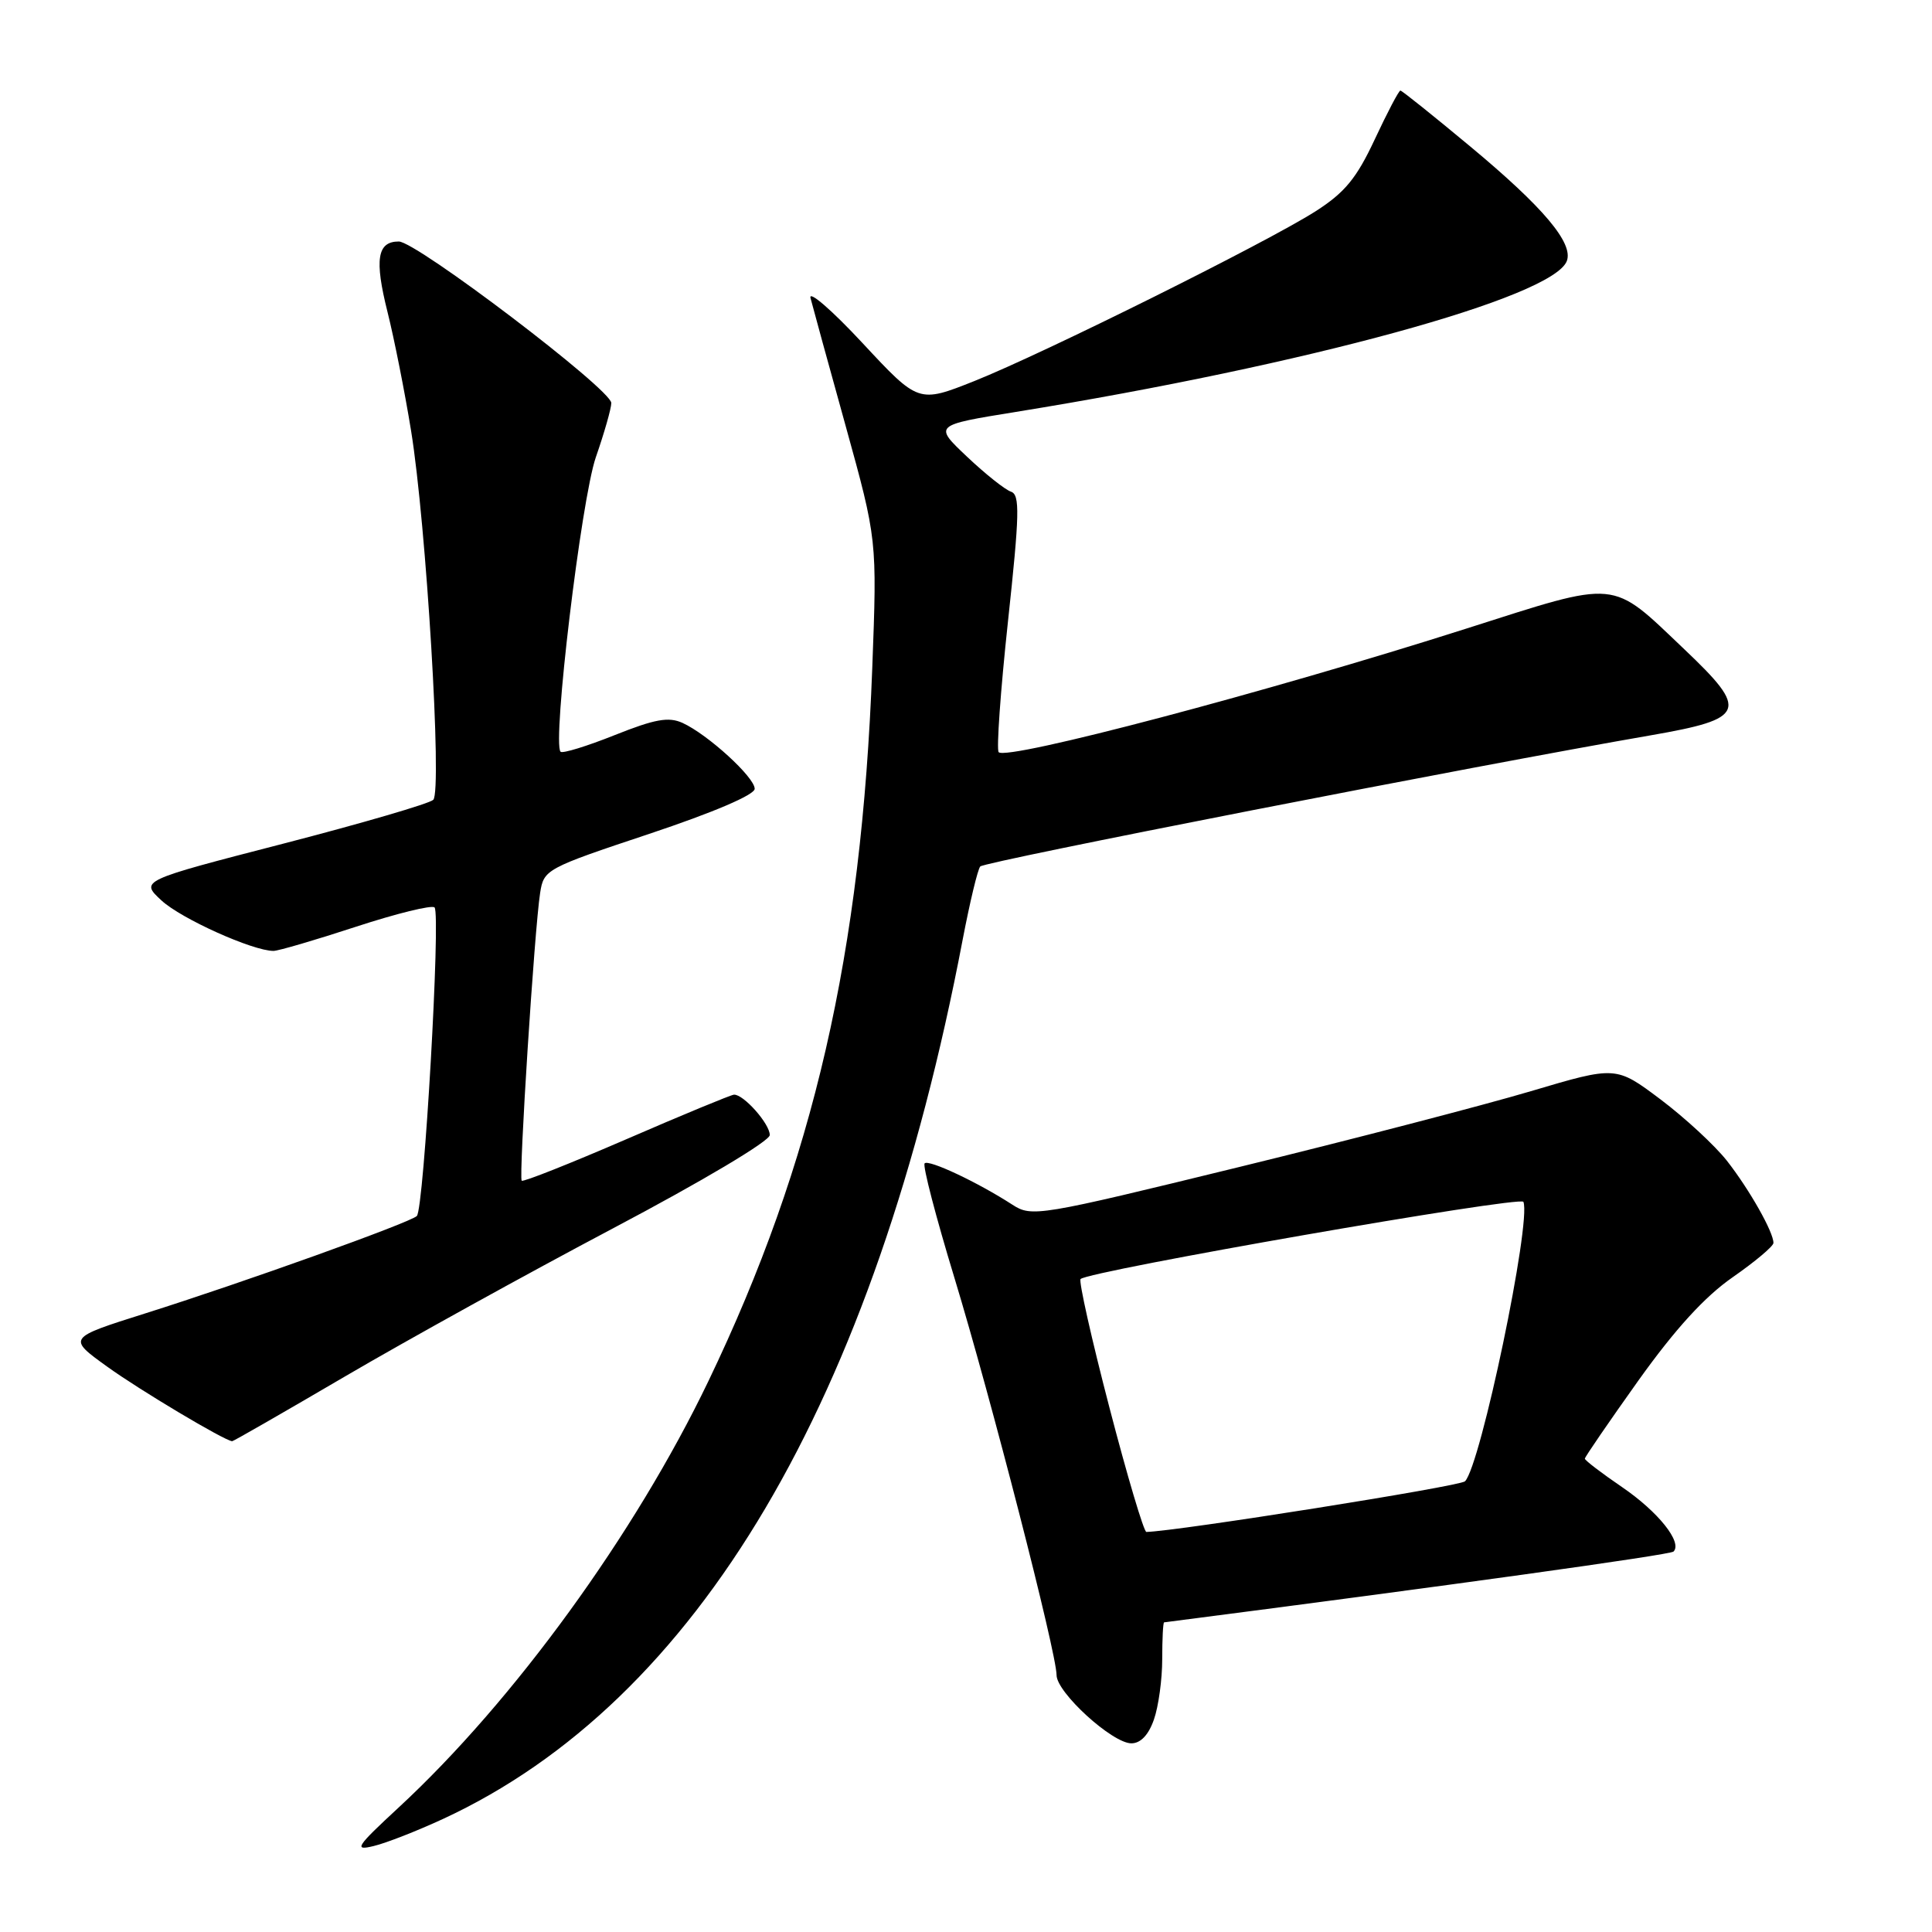 <?xml version="1.0" encoding="UTF-8" standalone="no"?>
<!DOCTYPE svg PUBLIC "-//W3C//DTD SVG 1.1//EN" "http://www.w3.org/Graphics/SVG/1.1/DTD/svg11.dtd" >
<svg xmlns="http://www.w3.org/2000/svg" xmlns:xlink="http://www.w3.org/1999/xlink" version="1.1" viewBox="0 0 256 256">
 <g >
 <path fill="currentColor"
d=" M 58.68 241.03 C 92.44 225.41 115.90 185.71 127.56 124.50 C 128.51 119.55 129.55 115.19 129.89 114.81 C 130.45 114.17 195.23 101.50 218.75 97.43 C 231.37 95.24 231.78 94.19 223.18 86.03 C 213.32 76.66 214.69 76.79 194.24 83.31 C 168.01 91.68 133.47 100.80 132.33 99.67 C 132.02 99.35 132.57 91.56 133.56 82.36 C 135.10 68.09 135.16 65.55 133.96 65.15 C 133.18 64.89 130.56 62.81 128.13 60.51 C 123.72 56.34 123.72 56.34 134.61 54.58 C 173.14 48.35 205.75 39.42 207.61 34.59 C 208.51 32.22 204.52 27.48 194.83 19.42 C 189.93 15.34 185.76 12.00 185.56 12.00 C 185.35 12.00 183.83 14.90 182.17 18.45 C 179.75 23.63 178.20 25.51 174.33 27.99 C 167.88 32.11 138.37 46.79 129.11 50.49 C 121.71 53.43 121.71 53.43 114.30 45.47 C 110.22 41.08 107.11 38.40 107.40 39.50 C 107.68 40.60 109.78 48.25 112.07 56.50 C 116.22 71.50 116.22 71.50 115.58 88.50 C 114.16 126.32 107.81 153.96 93.87 183.00 C 84.16 203.24 68.08 225.38 52.86 239.47 C 47.18 244.73 46.83 245.26 49.51 244.61 C 51.16 244.22 55.28 242.60 58.68 241.03 Z  M 152.90 227.85 C 153.51 226.12 154.00 222.52 154.00 219.85 C 154.00 217.18 154.11 214.99 154.25 214.97 C 191.80 210.13 221.30 206.03 221.75 205.59 C 222.96 204.37 219.73 200.33 214.95 197.06 C 212.23 195.21 210.00 193.50 210.00 193.28 C 210.00 193.06 213.20 188.40 217.10 182.92 C 221.99 176.08 225.89 171.81 229.59 169.24 C 232.55 167.18 234.98 165.14 234.99 164.70 C 235.01 163.27 231.79 157.59 228.82 153.80 C 227.22 151.77 223.26 148.11 220.02 145.67 C 214.12 141.24 214.12 141.24 202.84 144.59 C 196.64 146.43 179.24 150.96 164.18 154.64 C 137.57 161.15 136.72 161.29 134.15 159.63 C 129.56 156.66 123.06 153.60 122.52 154.15 C 122.23 154.43 124.01 161.25 126.46 169.30 C 131.29 185.17 140.00 219.04 140.00 221.96 C 140.00 224.26 147.39 231.00 149.91 231.00 C 151.14 231.00 152.19 229.89 152.90 227.85 Z  M 45.76 182.36 C 53.87 177.61 69.84 168.78 81.25 162.75 C 93.10 156.49 102.00 151.19 102.00 150.40 C 102.00 148.90 98.50 144.97 97.25 145.05 C 96.84 145.08 90.42 147.73 83.00 150.95 C 75.58 154.16 69.34 156.64 69.13 156.45 C 68.71 156.05 70.82 123.12 71.57 118.32 C 72.05 115.21 72.34 115.05 86.03 110.49 C 94.54 107.65 100.00 105.32 100.00 104.52 C 100.00 102.99 93.79 97.32 90.44 95.79 C 88.59 94.95 86.78 95.28 81.44 97.41 C 77.76 98.88 74.54 99.87 74.28 99.61 C 73.15 98.48 77.02 66.18 78.95 60.59 C 80.08 57.34 81.00 54.11 81.00 53.40 C 81.00 51.61 55.19 32.00 52.84 32.00 C 49.98 32.00 49.60 34.38 51.35 41.35 C 52.22 44.82 53.63 51.90 54.47 57.08 C 56.48 69.45 58.61 104.80 57.41 105.98 C 56.91 106.48 47.96 109.09 37.53 111.79 C 18.56 116.69 18.56 116.69 21.40 119.32 C 24.00 121.73 33.49 126.00 36.24 126.00 C 36.87 126.00 41.79 124.56 47.16 122.80 C 52.54 121.04 57.22 119.89 57.58 120.24 C 58.42 121.09 56.18 160.23 55.23 161.13 C 54.27 162.03 32.23 169.94 19.22 174.04 C 8.93 177.29 8.93 177.29 14.22 181.10 C 18.50 184.19 29.68 190.86 30.76 190.97 C 30.90 190.99 37.65 187.11 45.76 182.36 Z  M 147.00 186.49 C 144.63 177.40 142.92 169.75 143.18 169.48 C 144.25 168.41 201.52 158.42 201.86 159.25 C 202.93 161.93 196.19 194.21 194.12 196.28 C 193.45 196.95 155.96 202.90 151.90 202.99 C 151.57 202.99 149.36 195.57 147.00 186.49 Z "/>
</g>
</svg>
